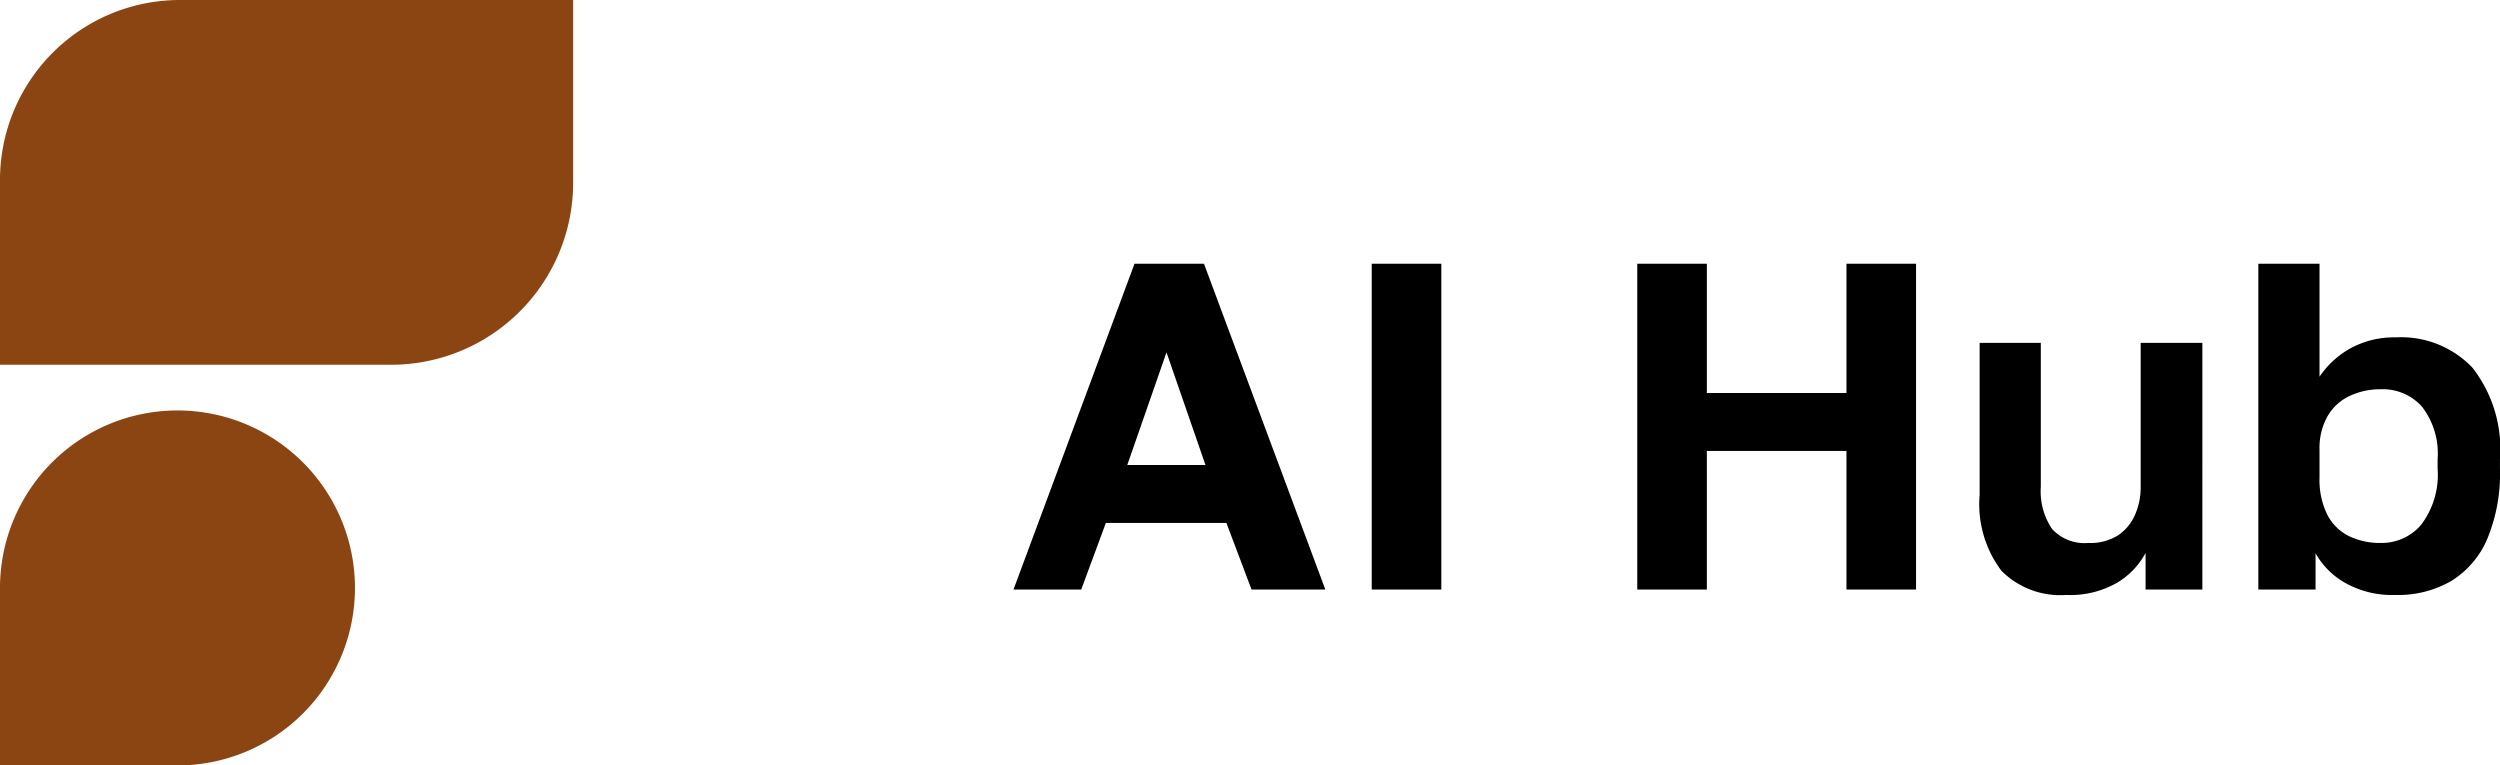 <svg xmlns="http://www.w3.org/2000/svg" width="80.577" height="24.67" viewBox="0 0 80.577 24.67"><path d="M-48.439,0l3.9-10.5H-42.3L-38.389,0h-2.378l-.81-2.145h-3.885L-46.256,0Zm3.667-4.013h2.52l-1.256-3.63ZM-36.893,0V-10.5h2.243V0Zm8.558,0V-10.5h2.243v4.166h4.5V-10.5h2.243V0h-2.243V-4.466h-4.5V0Zm13.822.176A2.674,2.674,0,0,1-16.6-.606a3.571,3.571,0,0,1-.7-2.443v-4.9h1.972v4.635a2.176,2.176,0,0,0,.356,1.354A1.412,1.412,0,0,0-13.8-1.5a1.671,1.671,0,0,0,.969-.251,1.544,1.544,0,0,0,.542-.662,2.212,2.212,0,0,0,.18-.9V-7.95h1.988V0h-1.83V-1.178a2.492,2.492,0,0,1-.906.953A3.033,3.033,0,0,1-14.512.176Zm10.62,0a3.084,3.084,0,0,1-1.644-.4,2.516,2.516,0,0,1-.936-.943V0H-8.317V-10.5h1.972v3.641A2.891,2.891,0,0,1-5.34-7.777a2.912,2.912,0,0,1,1.447-.349,3.175,3.175,0,0,1,2.477.977A4.267,4.267,0,0,1-.529-4.2v.3A5.5,5.5,0,0,1-.939-1.629,2.943,2.943,0,0,1-2.1-.274,3.418,3.418,0,0,1-3.892.176ZM-4.365-1.5a1.668,1.668,0,0,0,1.3-.592A2.676,2.676,0,0,0-2.539-3.9v-.3a2.468,2.468,0,0,0-.5-1.688,1.686,1.686,0,0,0-1.322-.566,2.321,2.321,0,0,0-1.016.217,1.615,1.615,0,0,0-.709.651A2.1,2.1,0,0,0-6.345-4.5V-3.6A2.524,2.524,0,0,0-6.1-2.423a1.56,1.56,0,0,0,.7.7A2.291,2.291,0,0,0-4.365-1.5Z" transform="translate(81.105 19)"></path><path d="M5.72,50.952H0v-5.72a5.72,5.72,0,0,1,9.765-4.045h0A5.72,5.72,0,0,1,5.72,50.952" transform="translate(0 -26.282)" fill="#8b4513" fill-rule="evenodd"></path><path d="M18.473.5H5.787A5.8,5.8,0,0,0,0,6.311v5.945H12.619a5.866,5.866,0,0,0,5.854-5.878Z" transform="translate(0 -0.5)" fill="#8b4513" fill-rule="evenodd"></path></svg>